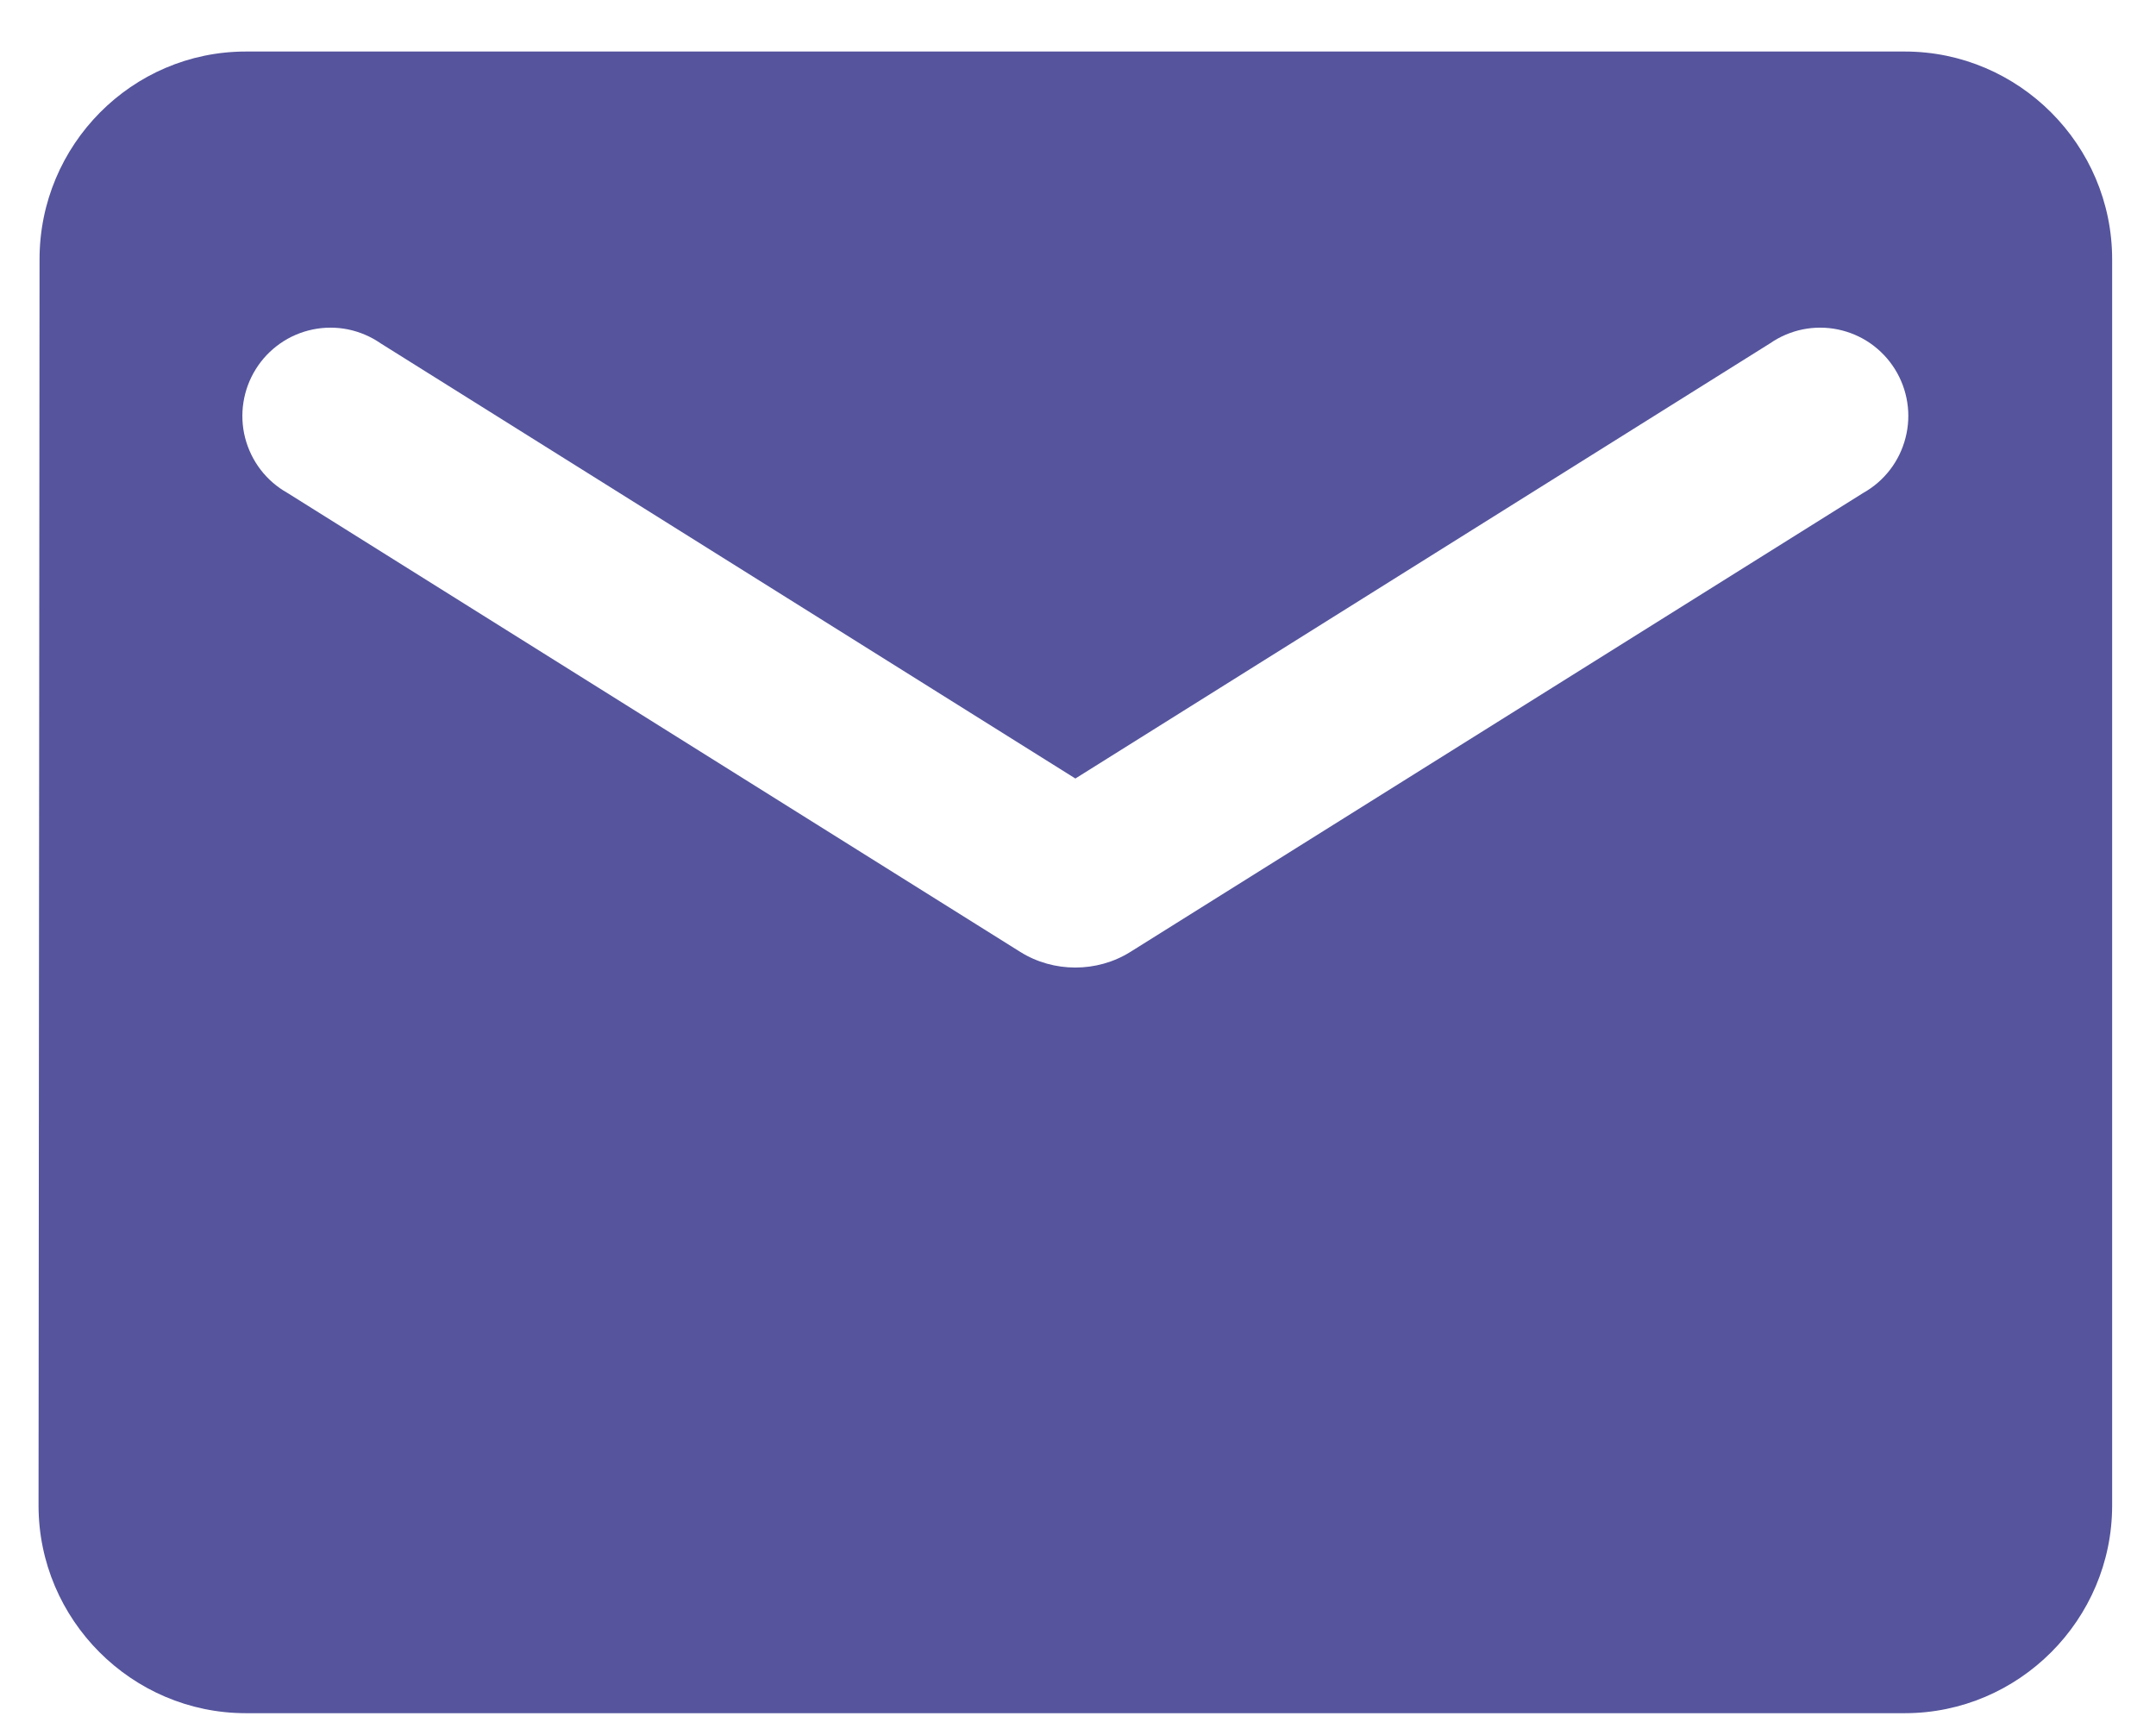 <svg width="41" height="33" viewBox="0 0 41 33" fill="none" xmlns="http://www.w3.org/2000/svg">
<path d="M36.223 0.98H4.676C2.507 0.98 0.752 2.758 0.752 4.93L0.733 28.632C0.733 30.805 2.507 32.582 4.676 32.582H36.223C38.392 32.582 40.166 30.805 40.166 28.632V4.93C40.166 2.758 38.392 0.98 36.223 0.98ZM35.434 9.374L21.494 18.105C20.863 18.5 20.035 18.5 19.404 18.105L5.465 9.374C5.267 9.263 5.094 9.113 4.956 8.933C4.818 8.753 4.718 8.546 4.661 8.326C4.605 8.106 4.594 7.877 4.629 7.653C4.664 7.428 4.744 7.213 4.864 7.021C4.984 6.828 5.142 6.662 5.328 6.532C5.514 6.402 5.725 6.312 5.947 6.266C6.169 6.22 6.398 6.22 6.62 6.265C6.842 6.311 7.053 6.401 7.239 6.53L20.45 14.806L33.66 6.53C33.846 6.401 34.057 6.311 34.279 6.265C34.501 6.22 34.73 6.22 34.952 6.266C35.174 6.312 35.385 6.402 35.571 6.532C35.757 6.662 35.915 6.828 36.035 7.021C36.155 7.213 36.235 7.428 36.27 7.653C36.305 7.877 36.294 8.106 36.237 8.326C36.181 8.546 36.081 8.753 35.943 8.933C35.805 9.113 35.632 9.263 35.434 9.374Z" fill="#55549D"/>
</svg>

